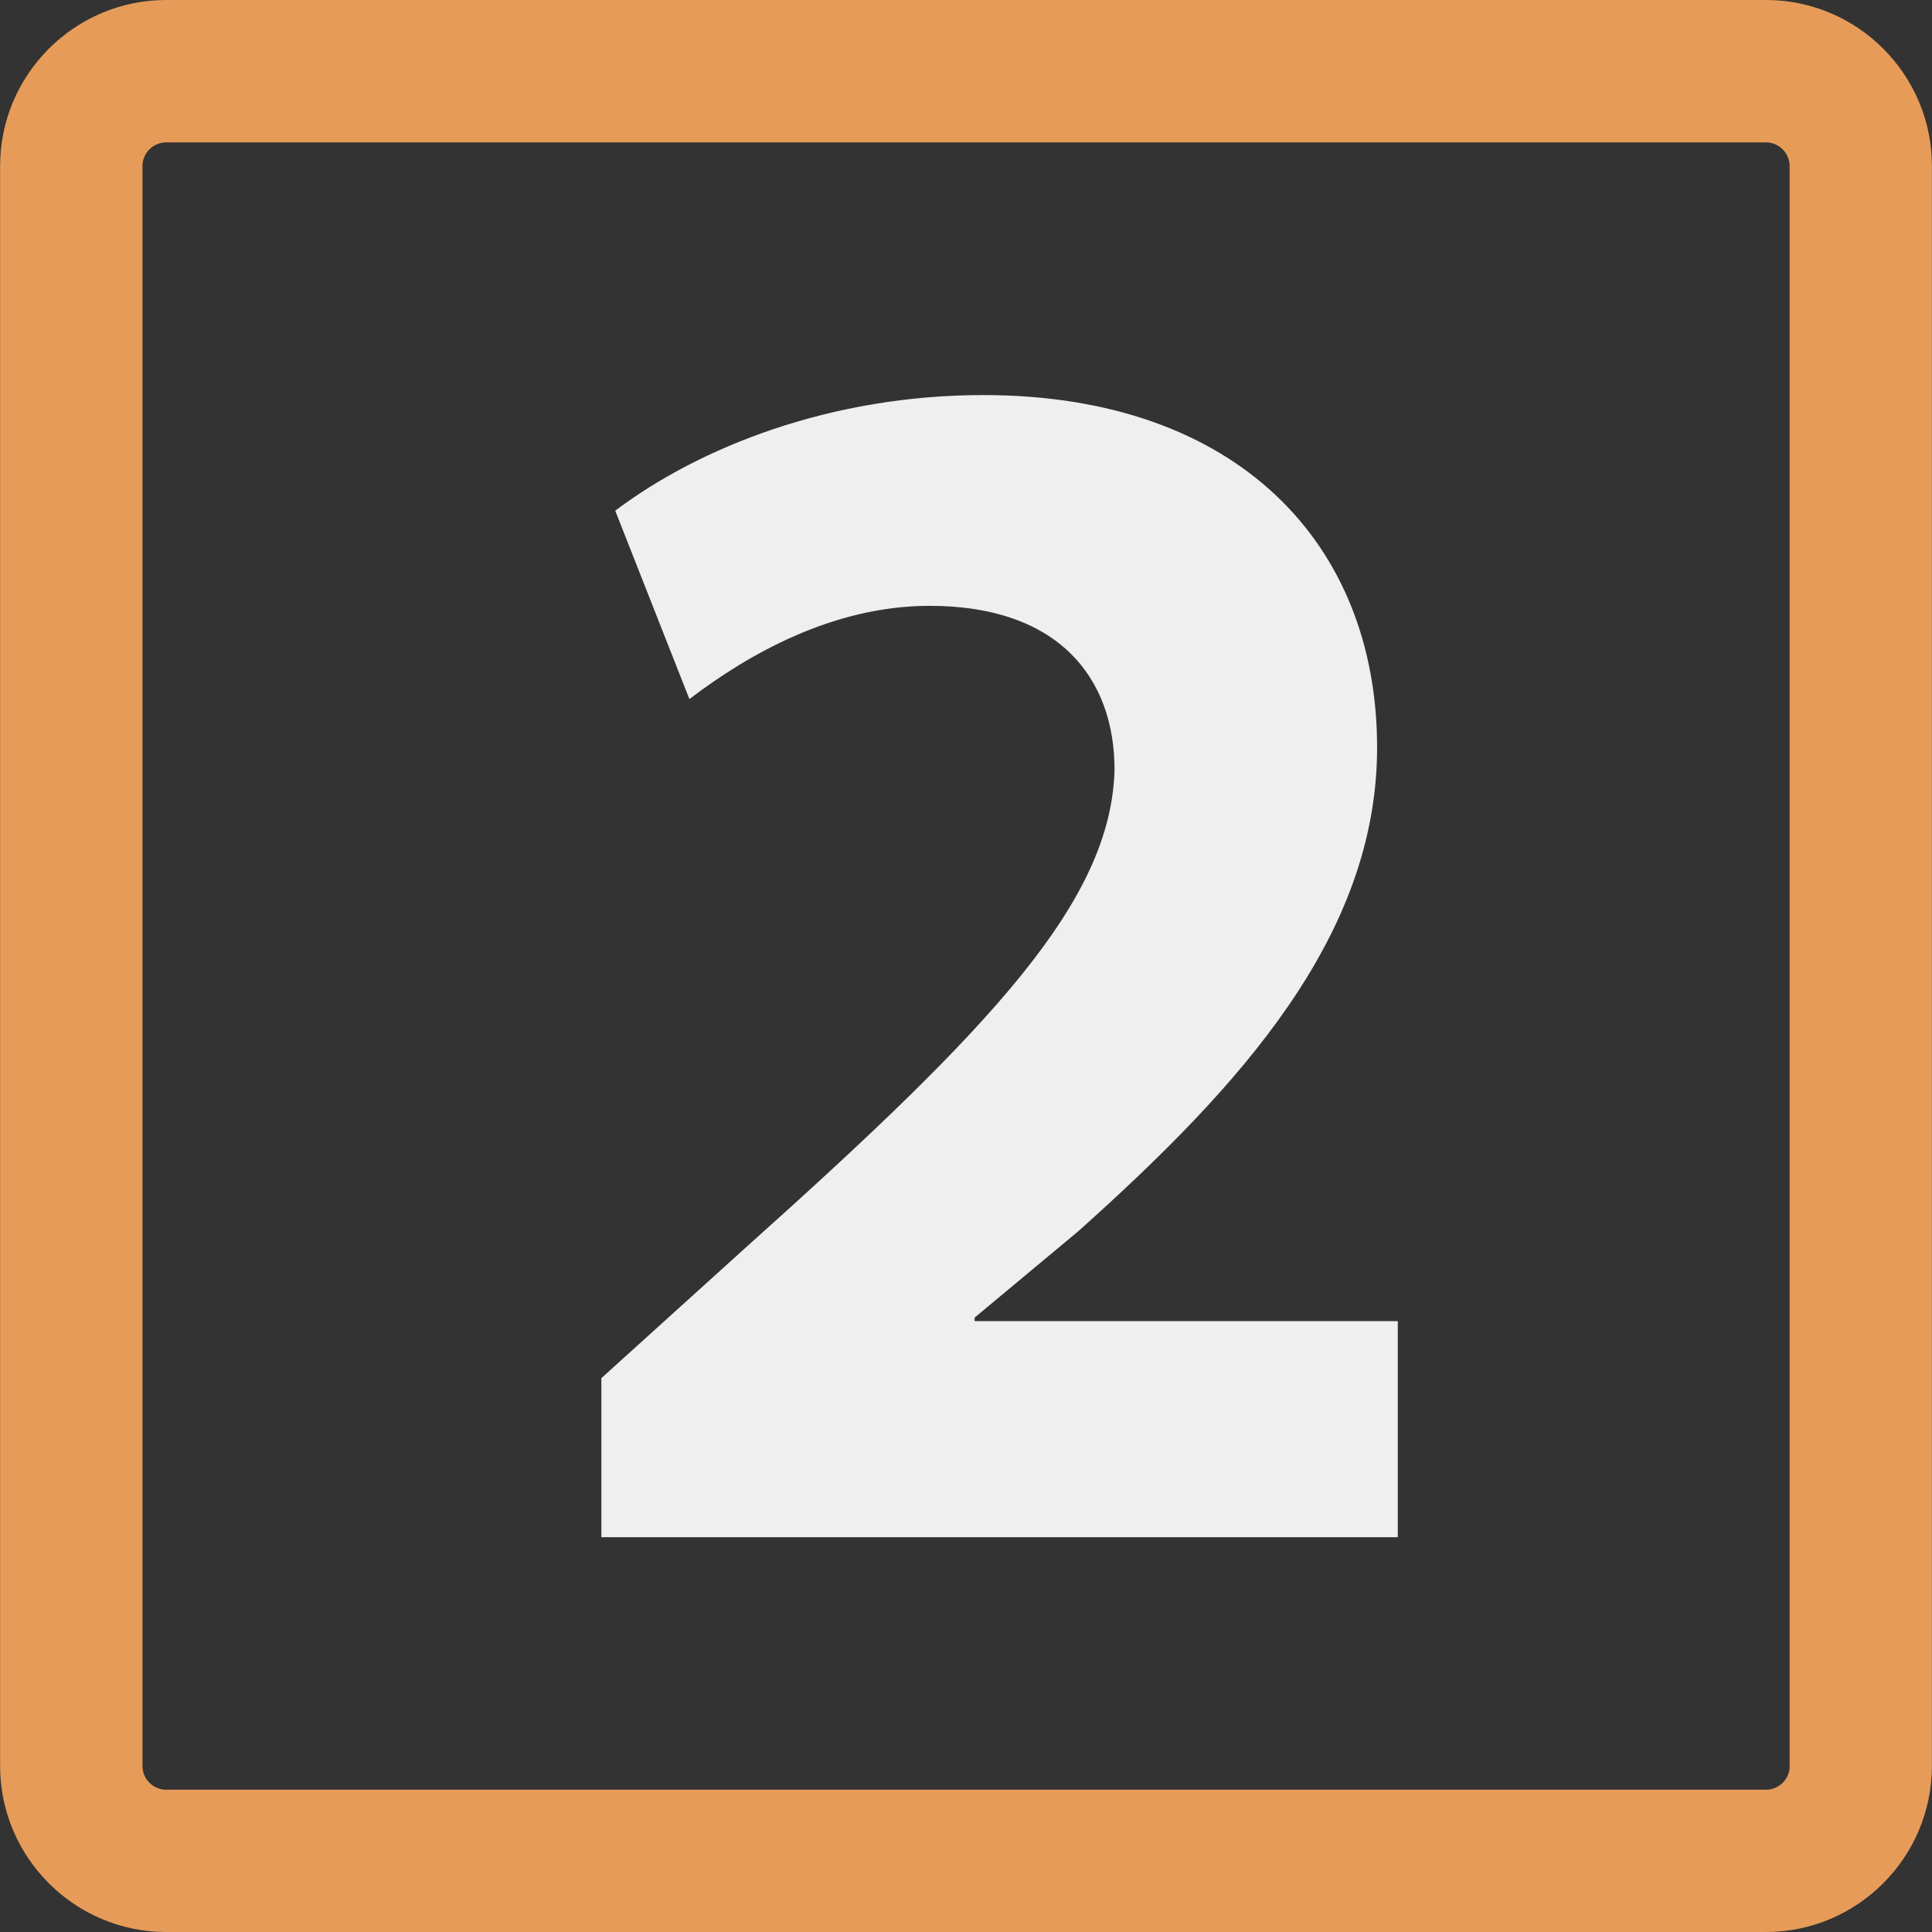 <?xml version="1.0" encoding="iso-8859-1"?>
<!-- Generator: Adobe Illustrator 18.1.1, SVG Export Plug-In . SVG Version: 6.00 Build 0)  -->
<svg version="1.1" id="Capa_1" xmlns="http://www.w3.org/2000/svg" xmlns:xlink="http://www.w3.org/1999/xlink" x="0px" y="0px"
	 viewBox="0 0 20.368 20.368" style="background:#e69c58;new 0 0 20.368 20.368;" xml:space="preserve">
<rect x="0" y="0" width="20.368" height="20.368" fill="#333333" stroke="none"/>
<g>
	<g>
		<path style="fill:#e69c58" d="M18.618,0H1.752C0.787,0,0.001,0.786,0.001,1.751v16.865c0,0.966,0.786,1.752,1.751,1.752h16.865
			c0.965,0,1.75-0.786,1.75-1.752V1.751C20.368,0.786,19.582,0,18.618,0z M18.868,18.617c0,0.139-0.113,0.251-0.25,0.251H1.752
			c-0.138,0-0.25-0.112-0.25-0.251V1.751c0-0.137,0.112-0.25,0.25-0.25h16.865c0.137,0,0.25,0.112,0.25,0.25v16.866H18.868z"/>
		<path style="fill:#efefef;" d="M10.276,13.89l1.092-0.91c1.711-1.53,3.15-3.114,3.15-5.1c0-2.149-1.477-3.715-4.152-3.715
			c-1.604,0-2.987,0.546-3.88,1.219L7.268,7.37C7.889,6.897,8.782,6.387,9.8,6.387c1.366,0,1.95,0.765,1.95,1.729
			c-0.037,1.386-1.294,2.714-3.88,5.029l-1.53,1.384v1.677h8.396v-2.278h-4.461V13.89H10.276z"/>
	</g>
</g>
<g>
</g>
<g>
</g>
<g>
</g>
<g>
</g>
<g>
</g>
<g>
</g>
<g>
</g>
<g>
</g>
<g>
</g>
<g>
</g>
<g>
</g>
<g>
</g>
<g>
</g>
<g>
</g>
<g>
</g>
</svg>
